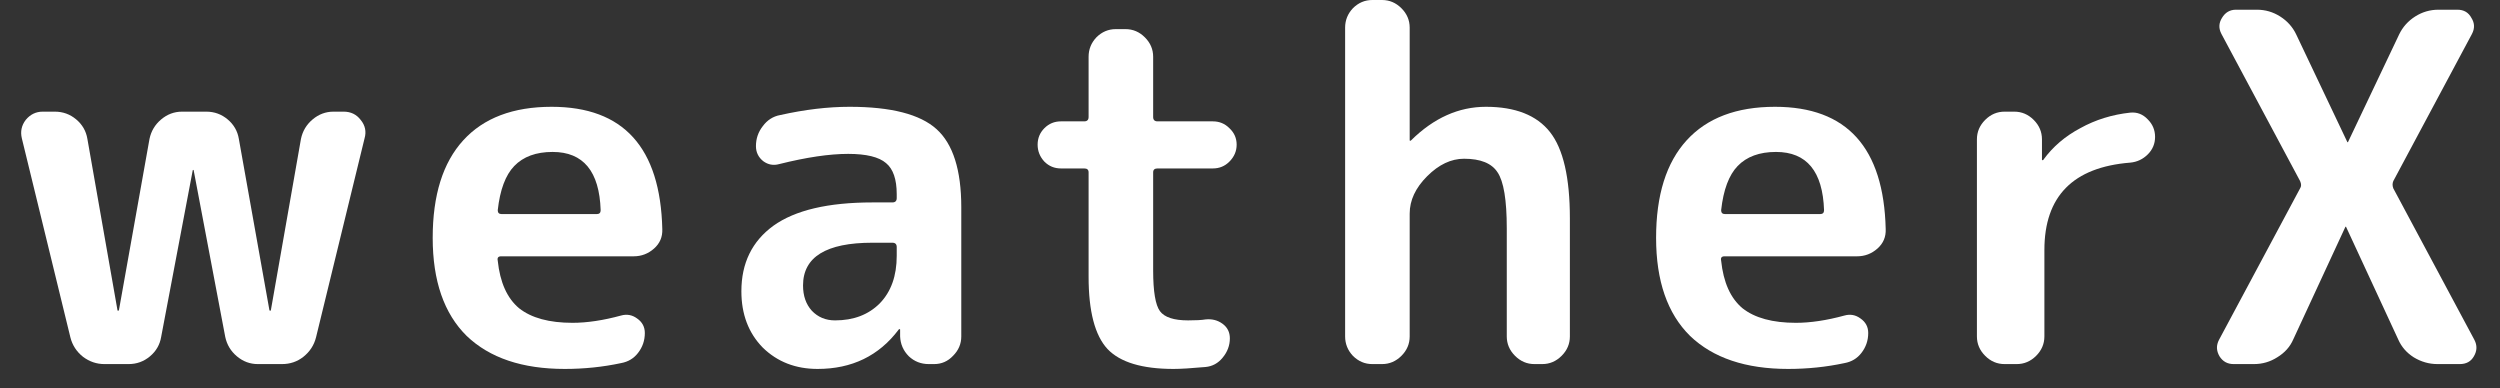 <svg width="103" height="16" viewBox="0 0 103 16" fill="none" xmlns="http://www.w3.org/2000/svg">
<rect x="0" y="0" width="103" height="16" fill="#333333" stroke="none"/>
<path d="M92.024 15C91.771 15 91.578 14.893 91.444 14.68C91.311 14.453 91.304 14.227 91.424 14L94.764 7.76C94.818 7.68 94.818 7.58 94.764 7.46L91.524 1.4C91.404 1.173 91.411 0.953 91.544 0.74C91.678 0.513 91.871 0.4 92.124 0.4H92.984C93.331 0.4 93.651 0.493 93.944 0.68C94.238 0.867 94.458 1.113 94.604 1.42L96.704 5.84C96.704 5.853 96.711 5.86 96.724 5.86C96.738 5.86 96.744 5.853 96.744 5.84L98.844 1.42C98.991 1.113 99.211 0.867 99.504 0.68C99.798 0.493 100.118 0.4 100.464 0.4H101.244C101.511 0.4 101.704 0.513 101.824 0.74C101.958 0.953 101.964 1.173 101.844 1.4L98.604 7.46C98.564 7.553 98.564 7.653 98.604 7.76L101.944 14C102.064 14.227 102.058 14.453 101.924 14.68C101.804 14.893 101.611 15 101.344 15H100.424C100.078 15 99.751 14.907 99.444 14.72C99.151 14.533 98.938 14.287 98.804 13.98L96.664 9.36C96.664 9.347 96.658 9.34 96.644 9.34C96.631 9.34 96.624 9.347 96.624 9.36L94.484 13.98C94.351 14.287 94.131 14.533 93.824 14.72C93.531 14.907 93.211 15 92.864 15H92.024Z" fill="white"/>
<path d="M82.589 15C82.282 15 82.015 14.887 81.789 14.66C81.562 14.433 81.449 14.167 81.449 13.86V5.74C81.449 5.433 81.562 5.167 81.789 4.94C82.015 4.713 82.282 4.6 82.589 4.6H82.989C83.295 4.6 83.562 4.713 83.789 4.94C84.015 5.167 84.129 5.433 84.129 5.74V6.58C84.129 6.593 84.135 6.6 84.149 6.6C84.175 6.6 84.189 6.593 84.189 6.58C84.575 6.047 85.082 5.613 85.709 5.28C86.335 4.933 87.022 4.72 87.769 4.64C88.049 4.613 88.289 4.707 88.489 4.92C88.689 5.12 88.789 5.36 88.789 5.64C88.789 5.92 88.689 6.16 88.489 6.36C88.289 6.56 88.049 6.673 87.769 6.7C85.409 6.887 84.229 8.087 84.229 10.3V13.86C84.229 14.167 84.115 14.433 83.889 14.66C83.662 14.887 83.395 15 83.089 15H82.589Z" fill="white"/>
<path d="M73.171 6.26C72.491 6.26 71.964 6.453 71.591 6.84C71.231 7.213 71.004 7.82 70.911 8.66C70.911 8.767 70.964 8.82 71.071 8.82H74.991C75.097 8.82 75.151 8.767 75.151 8.66C75.097 7.06 74.437 6.26 73.171 6.26ZM73.671 15.2C71.924 15.2 70.577 14.747 69.631 13.84C68.697 12.92 68.231 11.573 68.231 9.8C68.231 8.04 68.651 6.7 69.491 5.78C70.331 4.86 71.544 4.4 73.131 4.4C76.091 4.4 77.611 6.08 77.691 9.44C77.704 9.76 77.591 10.027 77.351 10.24C77.111 10.453 76.831 10.56 76.511 10.56H71.051C70.931 10.56 70.884 10.62 70.911 10.74C71.004 11.633 71.297 12.287 71.791 12.7C72.297 13.1 73.031 13.3 73.991 13.3C74.591 13.3 75.257 13.2 75.991 13C76.231 12.933 76.451 12.973 76.651 13.12C76.864 13.267 76.971 13.467 76.971 13.72C76.971 14.027 76.877 14.3 76.691 14.54C76.517 14.767 76.284 14.907 75.991 14.96C75.244 15.12 74.471 15.2 73.671 15.2Z" fill="white"/>
<path d="M56.539 15C56.232 15 55.966 14.887 55.739 14.66C55.526 14.433 55.419 14.167 55.419 13.86V1.14C55.419 0.833 55.526 0.567 55.739 0.34C55.966 0.113 56.232 0 56.539 0H56.939C57.246 0 57.512 0.113 57.739 0.34C57.966 0.567 58.079 0.833 58.079 1.14V5.78C58.079 5.793 58.086 5.8 58.099 5.8C58.112 5.8 58.126 5.793 58.139 5.78C59.072 4.86 60.099 4.4 61.219 4.4C62.432 4.4 63.312 4.747 63.859 5.44C64.406 6.133 64.679 7.32 64.679 9V13.86C64.679 14.167 64.566 14.433 64.339 14.66C64.112 14.887 63.846 15 63.539 15H63.219C62.912 15 62.646 14.887 62.419 14.66C62.192 14.433 62.079 14.167 62.079 13.86V9.4C62.079 8.24 61.952 7.473 61.699 7.1C61.459 6.727 60.999 6.54 60.319 6.54C59.786 6.54 59.279 6.78 58.799 7.26C58.319 7.74 58.079 8.253 58.079 8.8V13.86C58.079 14.167 57.966 14.433 57.739 14.66C57.512 14.887 57.246 15 56.939 15H56.539Z" fill="white"/>
<path d="M43.71 6.94C43.444 6.94 43.217 6.847 43.03 6.66C42.844 6.46 42.75 6.227 42.75 5.96C42.75 5.693 42.844 5.467 43.03 5.28C43.217 5.093 43.444 5 43.71 5H44.67C44.79 5 44.85 4.94 44.85 4.82V2.34C44.85 2.033 44.957 1.767 45.17 1.54C45.397 1.313 45.664 1.2 45.97 1.2H46.37C46.677 1.2 46.944 1.313 47.17 1.54C47.397 1.767 47.51 2.033 47.51 2.34V4.82C47.51 4.94 47.57 5 47.69 5H49.97C50.237 5 50.464 5.093 50.65 5.28C50.85 5.467 50.95 5.693 50.95 5.96C50.95 6.227 50.85 6.46 50.65 6.66C50.464 6.847 50.237 6.94 49.97 6.94H47.69C47.57 6.94 47.51 6.993 47.51 7.1V11.14C47.51 12.007 47.604 12.567 47.79 12.82C47.977 13.073 48.364 13.2 48.95 13.2C49.27 13.2 49.51 13.187 49.67 13.16C49.937 13.133 50.17 13.193 50.37 13.34C50.57 13.487 50.67 13.687 50.67 13.94C50.67 14.233 50.57 14.5 50.37 14.74C50.184 14.967 49.95 15.093 49.67 15.12C49.084 15.173 48.644 15.2 48.35 15.2C47.057 15.2 46.15 14.927 45.63 14.38C45.11 13.82 44.85 12.827 44.85 11.4V7.1C44.85 6.993 44.79 6.94 44.67 6.94H43.71Z" fill="white"/>
<path d="M35.945 10C34.038 10 33.085 10.587 33.085 11.76C33.085 12.187 33.205 12.533 33.445 12.8C33.698 13.067 34.018 13.2 34.405 13.2C35.165 13.2 35.778 12.967 36.245 12.5C36.712 12.02 36.945 11.367 36.945 10.54V10.18C36.945 10.06 36.885 10 36.765 10H35.945ZM33.685 15.2C32.778 15.2 32.025 14.907 31.425 14.32C30.838 13.72 30.545 12.947 30.545 12C30.545 10.84 30.985 9.94 31.865 9.3C32.758 8.66 34.118 8.34 35.945 8.34H36.765C36.885 8.34 36.945 8.28 36.945 8.16V8C36.945 7.387 36.798 6.96 36.505 6.72C36.212 6.467 35.691 6.34 34.945 6.34C34.172 6.34 33.225 6.48 32.105 6.76C31.865 6.827 31.645 6.787 31.445 6.64C31.245 6.48 31.145 6.273 31.145 6.02C31.145 5.713 31.238 5.44 31.425 5.2C31.611 4.947 31.852 4.793 32.145 4.74C33.158 4.513 34.111 4.4 35.005 4.4C36.712 4.4 37.905 4.707 38.585 5.32C39.265 5.933 39.605 7.007 39.605 8.54V13.86C39.605 14.167 39.492 14.433 39.265 14.66C39.051 14.887 38.791 15 38.485 15H38.265C37.945 15 37.672 14.893 37.445 14.68C37.218 14.453 37.098 14.18 37.085 13.86V13.58C37.085 13.567 37.078 13.56 37.065 13.56C37.038 13.56 37.025 13.567 37.025 13.58C36.212 14.66 35.098 15.2 33.685 15.2Z" fill="white"/>
<path d="M22.767 6.26C22.087 6.26 21.56 6.453 21.187 6.84C20.827 7.213 20.6 7.82 20.507 8.66C20.507 8.767 20.56 8.82 20.667 8.82H24.587C24.694 8.82 24.747 8.767 24.747 8.66C24.694 7.06 24.034 6.26 22.767 6.26ZM23.267 15.2C21.52 15.2 20.174 14.747 19.227 13.84C18.294 12.92 17.827 11.573 17.827 9.8C17.827 8.04 18.247 6.7 19.087 5.78C19.927 4.86 21.14 4.4 22.727 4.4C25.687 4.4 27.207 6.08 27.287 9.44C27.3 9.76 27.187 10.027 26.947 10.24C26.707 10.453 26.427 10.56 26.107 10.56H20.647C20.527 10.56 20.48 10.62 20.507 10.74C20.6 11.633 20.893 12.287 21.387 12.7C21.893 13.1 22.627 13.3 23.587 13.3C24.187 13.3 24.854 13.2 25.587 13C25.827 12.933 26.047 12.973 26.247 13.12C26.46 13.267 26.567 13.467 26.567 13.72C26.567 14.027 26.474 14.3 26.287 14.54C26.113 14.767 25.88 14.907 25.587 14.96C24.84 15.12 24.067 15.2 23.267 15.2Z" fill="white"/>
<path d="M2.9 13.9L0.9 5.7C0.833 5.42 0.887 5.167 1.06 4.94C1.247 4.713 1.48 4.6 1.76 4.6H2.26C2.593 4.6 2.887 4.707 3.14 4.92C3.393 5.133 3.547 5.4 3.6 5.72L4.84 12.78C4.84 12.793 4.847 12.8 4.86 12.8C4.887 12.8 4.9 12.793 4.9 12.78L6.16 5.72C6.227 5.4 6.387 5.133 6.64 4.92C6.893 4.707 7.18 4.6 7.5 4.6H8.5C8.833 4.6 9.127 4.707 9.38 4.92C9.633 5.133 9.787 5.4 9.84 5.72L11.1 12.78C11.1 12.793 11.113 12.8 11.14 12.8C11.153 12.8 11.16 12.793 11.16 12.78L12.4 5.72C12.467 5.4 12.627 5.133 12.88 4.92C13.133 4.707 13.42 4.6 13.74 4.6H14.16C14.453 4.6 14.687 4.713 14.86 4.94C15.047 5.167 15.1 5.42 15.02 5.7L13.02 13.9C12.94 14.22 12.767 14.487 12.5 14.7C12.247 14.9 11.953 15 11.62 15H10.62C10.3 15 10.013 14.893 9.76 14.68C9.507 14.467 9.347 14.2 9.28 13.88L7.98 7.02C7.98 7.007 7.973 7 7.96 7C7.947 7 7.94 7.007 7.94 7.02L6.64 13.88C6.587 14.2 6.433 14.467 6.18 14.68C5.927 14.893 5.633 15 5.3 15H4.3C3.98 15 3.687 14.9 3.42 14.7C3.153 14.487 2.98 14.22 2.9 13.9Z" fill="white"/>
</svg>
